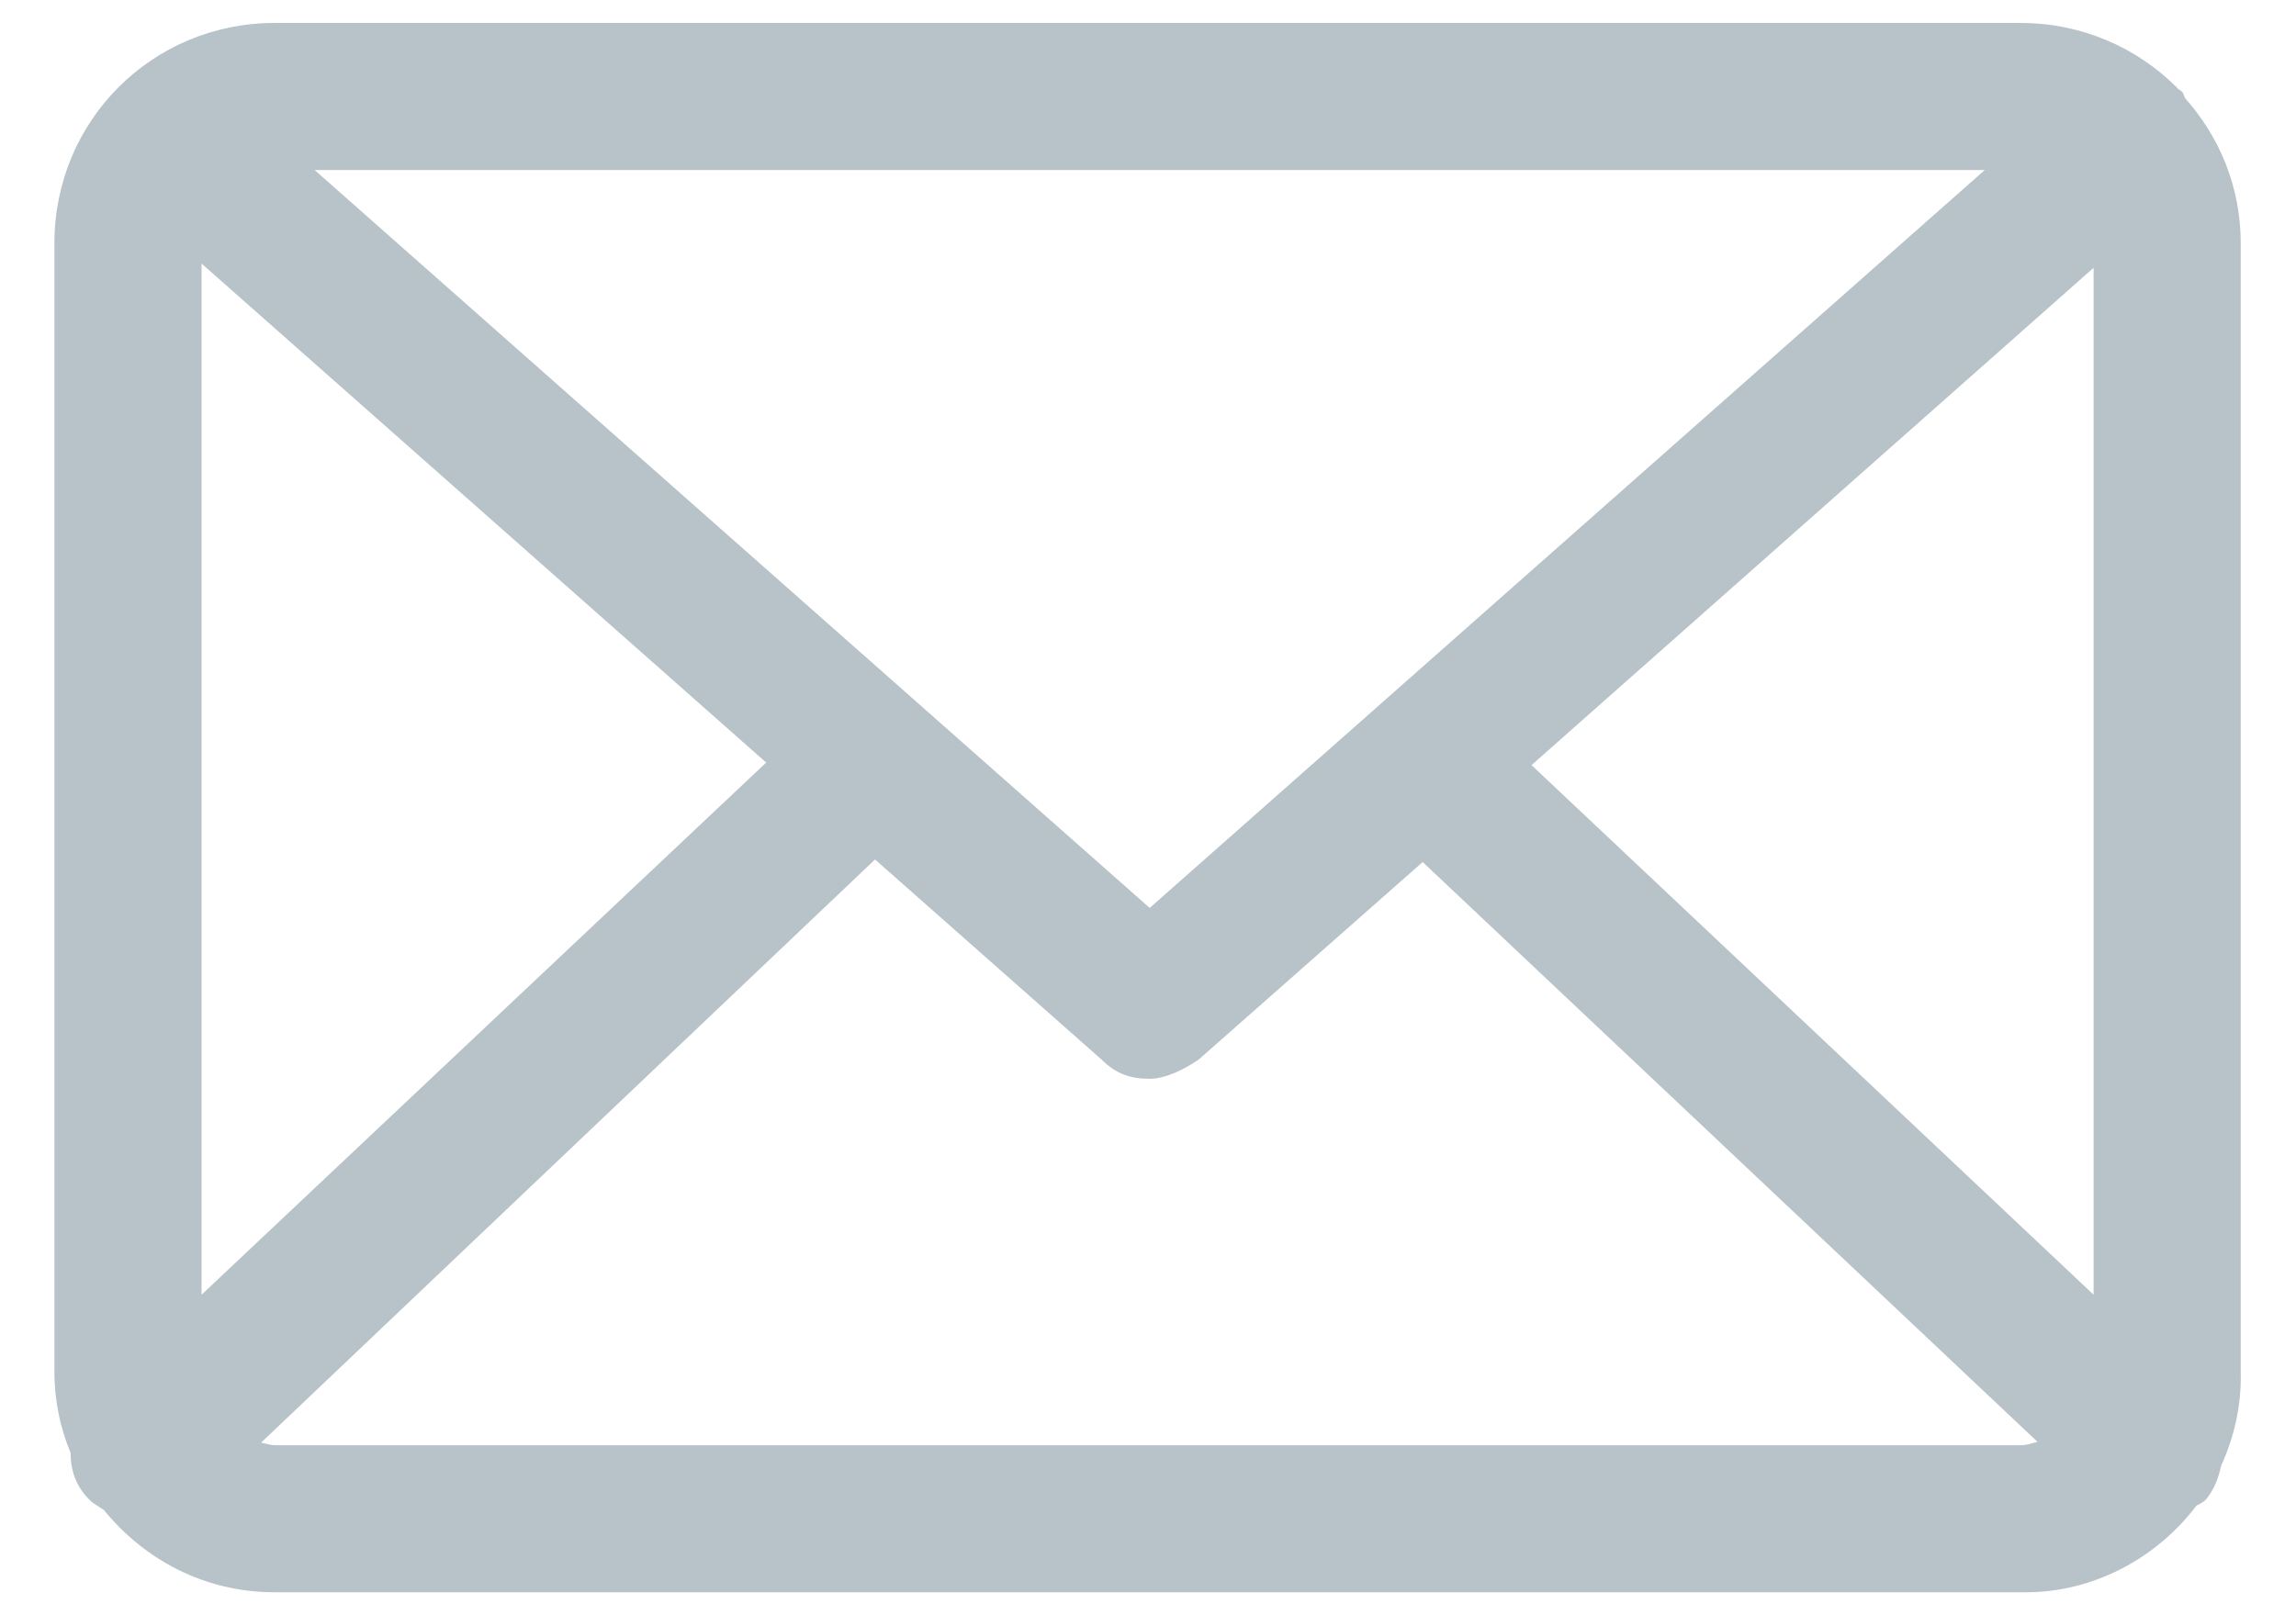 <?xml version="1.0" encoding="utf-8"?>
<svg xmlns="http://www.w3.org/2000/svg"
	xmlns:xlink="http://www.w3.org/1999/xlink"
	width="27px" height="19px" viewBox="0 0 27 19">
<path fillRule="evenodd" d="M 26.12 17.24C 26.09 17.38 26.04 17.52 25.94 17.64 25.91 17.67 25.87 17.69 25.83 17.71 25.36 18.33 24.62 18.73 23.82 18.73 23.82 18.73 3.23 18.73 3.23 18.73 2.41 18.73 1.7 18.35 1.22 17.76 1.16 17.72 1.1 17.69 1.05 17.64 0.89 17.48 0.83 17.29 0.83 17.09 0.71 16.8 0.64 16.48 0.64 16.14 0.64 16.14 0.64 2.86 0.64 2.86 0.64 1.42 1.79 0.27 3.23 0.27 3.23 0.27 23.76 0.27 23.76 0.27 24.48 0.27 25.13 0.56 25.6 1.03 25.61 1.05 25.64 1.06 25.66 1.08 25.68 1.1 25.68 1.13 25.7 1.16 26.1 1.61 26.35 2.2 26.35 2.86 26.35 2.86 26.35 16.14 26.35 16.14 26.36 16.54 26.27 16.91 26.12 17.24ZM 3.23 17C 3.23 17 23.76 17 23.76 17 23.83 17 23.89 16.98 23.96 16.96 23.96 16.96 16.73 10.14 16.73 10.14 16.73 10.14 14.1 12.46 14.1 12.46 13.93 12.58 13.7 12.69 13.52 12.69 13.29 12.69 13.12 12.63 12.95 12.46 12.95 12.46 10.29 10.11 10.29 10.11 10.29 10.11 3.07 16.97 3.07 16.97 3.13 16.98 3.18 17 3.23 17ZM 2.37 3.1C 2.37 3.1 2.37 15.23 2.37 15.23 2.37 15.23 9.01 8.97 9.01 8.97 9.01 8.97 2.37 3.1 2.37 3.1ZM 3.7 2C 3.7 2 13.52 10.68 13.52 10.68 13.52 10.68 23.34 2 23.34 2 23.34 2 3.7 2 3.7 2ZM 18.01 9C 18.01 9 24.62 15.23 24.62 15.23 24.62 15.23 24.62 3.15 24.62 3.15 24.62 3.15 18.01 9 18.01 9Z" fill="rgb(183,195,201)"/></svg>